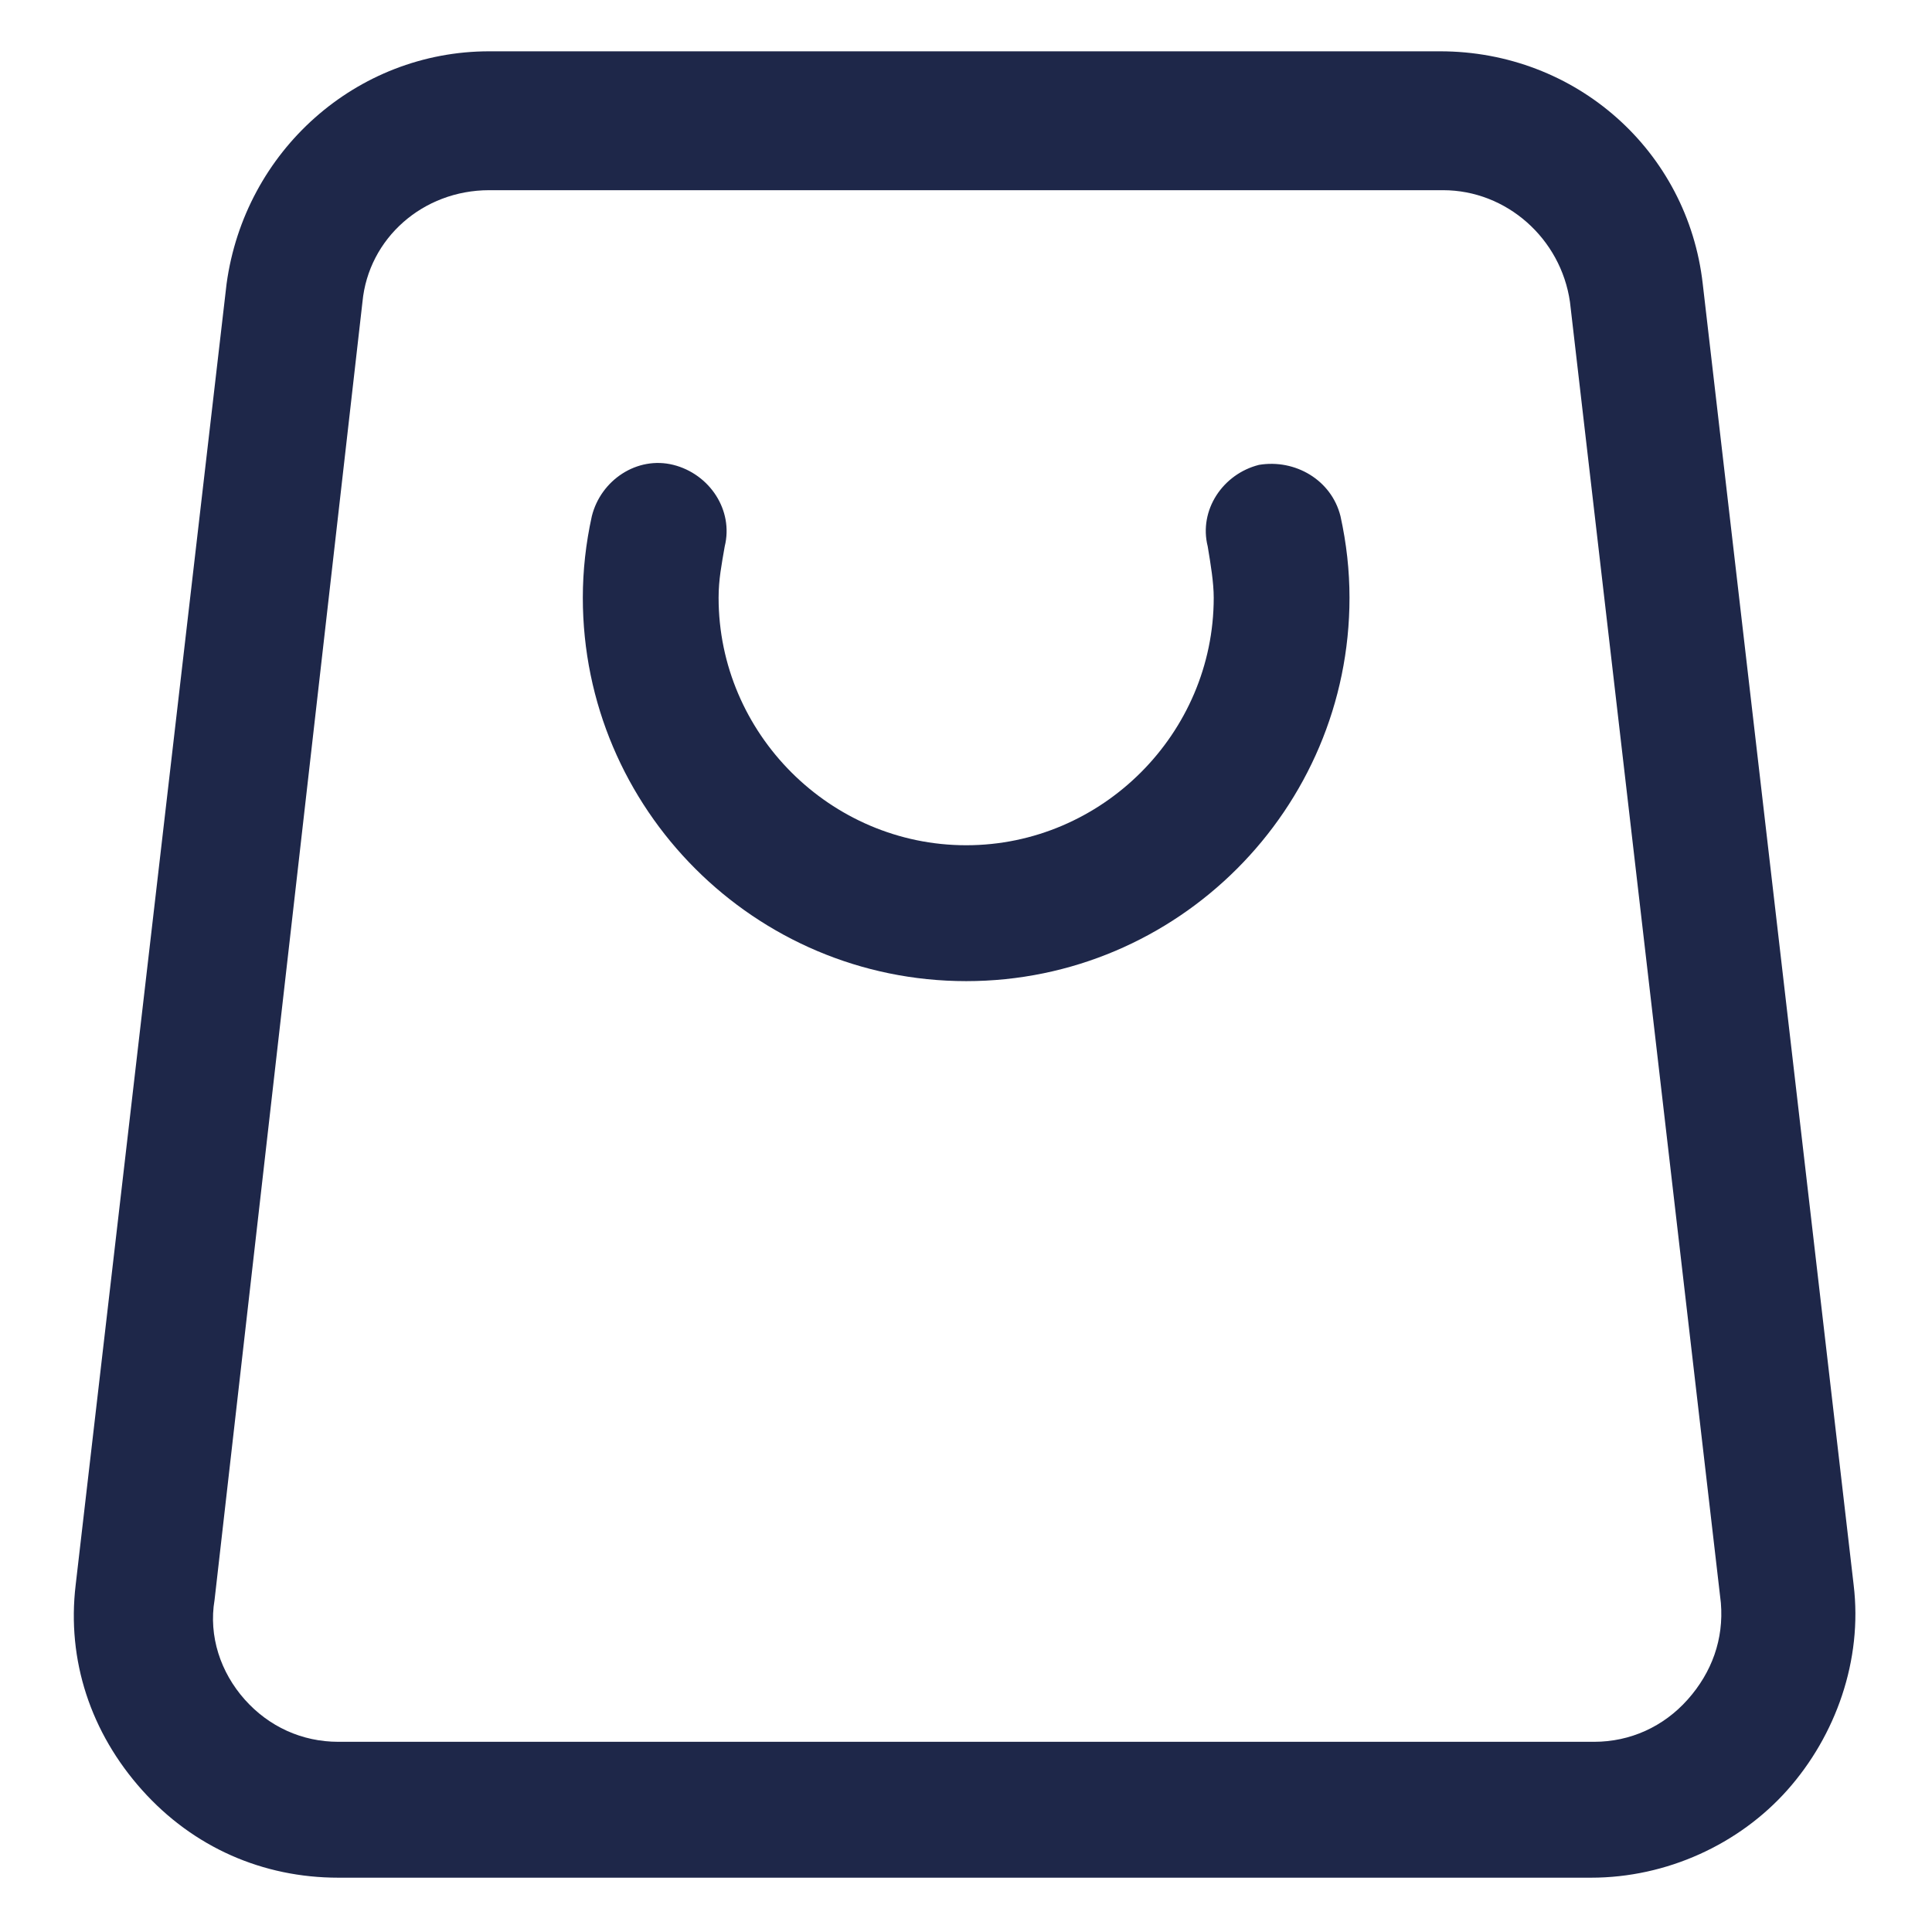 <svg width="18" height="18" viewBox="0 0 18 18" fill="none" xmlns="http://www.w3.org/2000/svg">
<path d="M17.27 14.766L15.864 2.644C15.724 1.406 14.683 0.478 13.417 0.478H4.558C3.321 0.478 2.28 1.406 2.111 2.644L0.705 14.766C0.621 15.469 0.846 16.144 1.324 16.678C1.802 17.212 2.449 17.494 3.152 17.494H14.824C15.527 17.494 16.202 17.184 16.652 16.678C17.102 16.172 17.355 15.469 17.27 14.766ZM15.724 15.834C15.499 16.087 15.189 16.228 14.852 16.228H3.152C2.814 16.228 2.505 16.087 2.28 15.834C2.055 15.581 1.942 15.244 1.999 14.906L3.377 2.813C3.433 2.222 3.939 1.772 4.558 1.772H13.445C14.036 1.772 14.542 2.222 14.627 2.813L16.033 14.934C16.061 15.272 15.949 15.581 15.724 15.834Z" fill="#1E2749"/>
<path d="M11.73 4.331C11.392 4.416 11.167 4.753 11.252 5.091C11.28 5.259 11.308 5.428 11.308 5.569C11.308 6.834 10.267 7.875 9.002 7.875C7.736 7.875 6.695 6.834 6.695 5.569C6.695 5.4 6.723 5.259 6.752 5.091C6.836 4.753 6.611 4.416 6.273 4.331C5.936 4.247 5.598 4.472 5.514 4.809C5.458 5.063 5.43 5.316 5.43 5.569C5.43 7.538 7.033 9.141 9.002 9.141C10.97 9.141 12.573 7.538 12.573 5.569C12.573 5.316 12.545 5.063 12.489 4.809C12.405 4.472 12.067 4.275 11.73 4.331Z" fill="#1E2749"/>
</svg>

